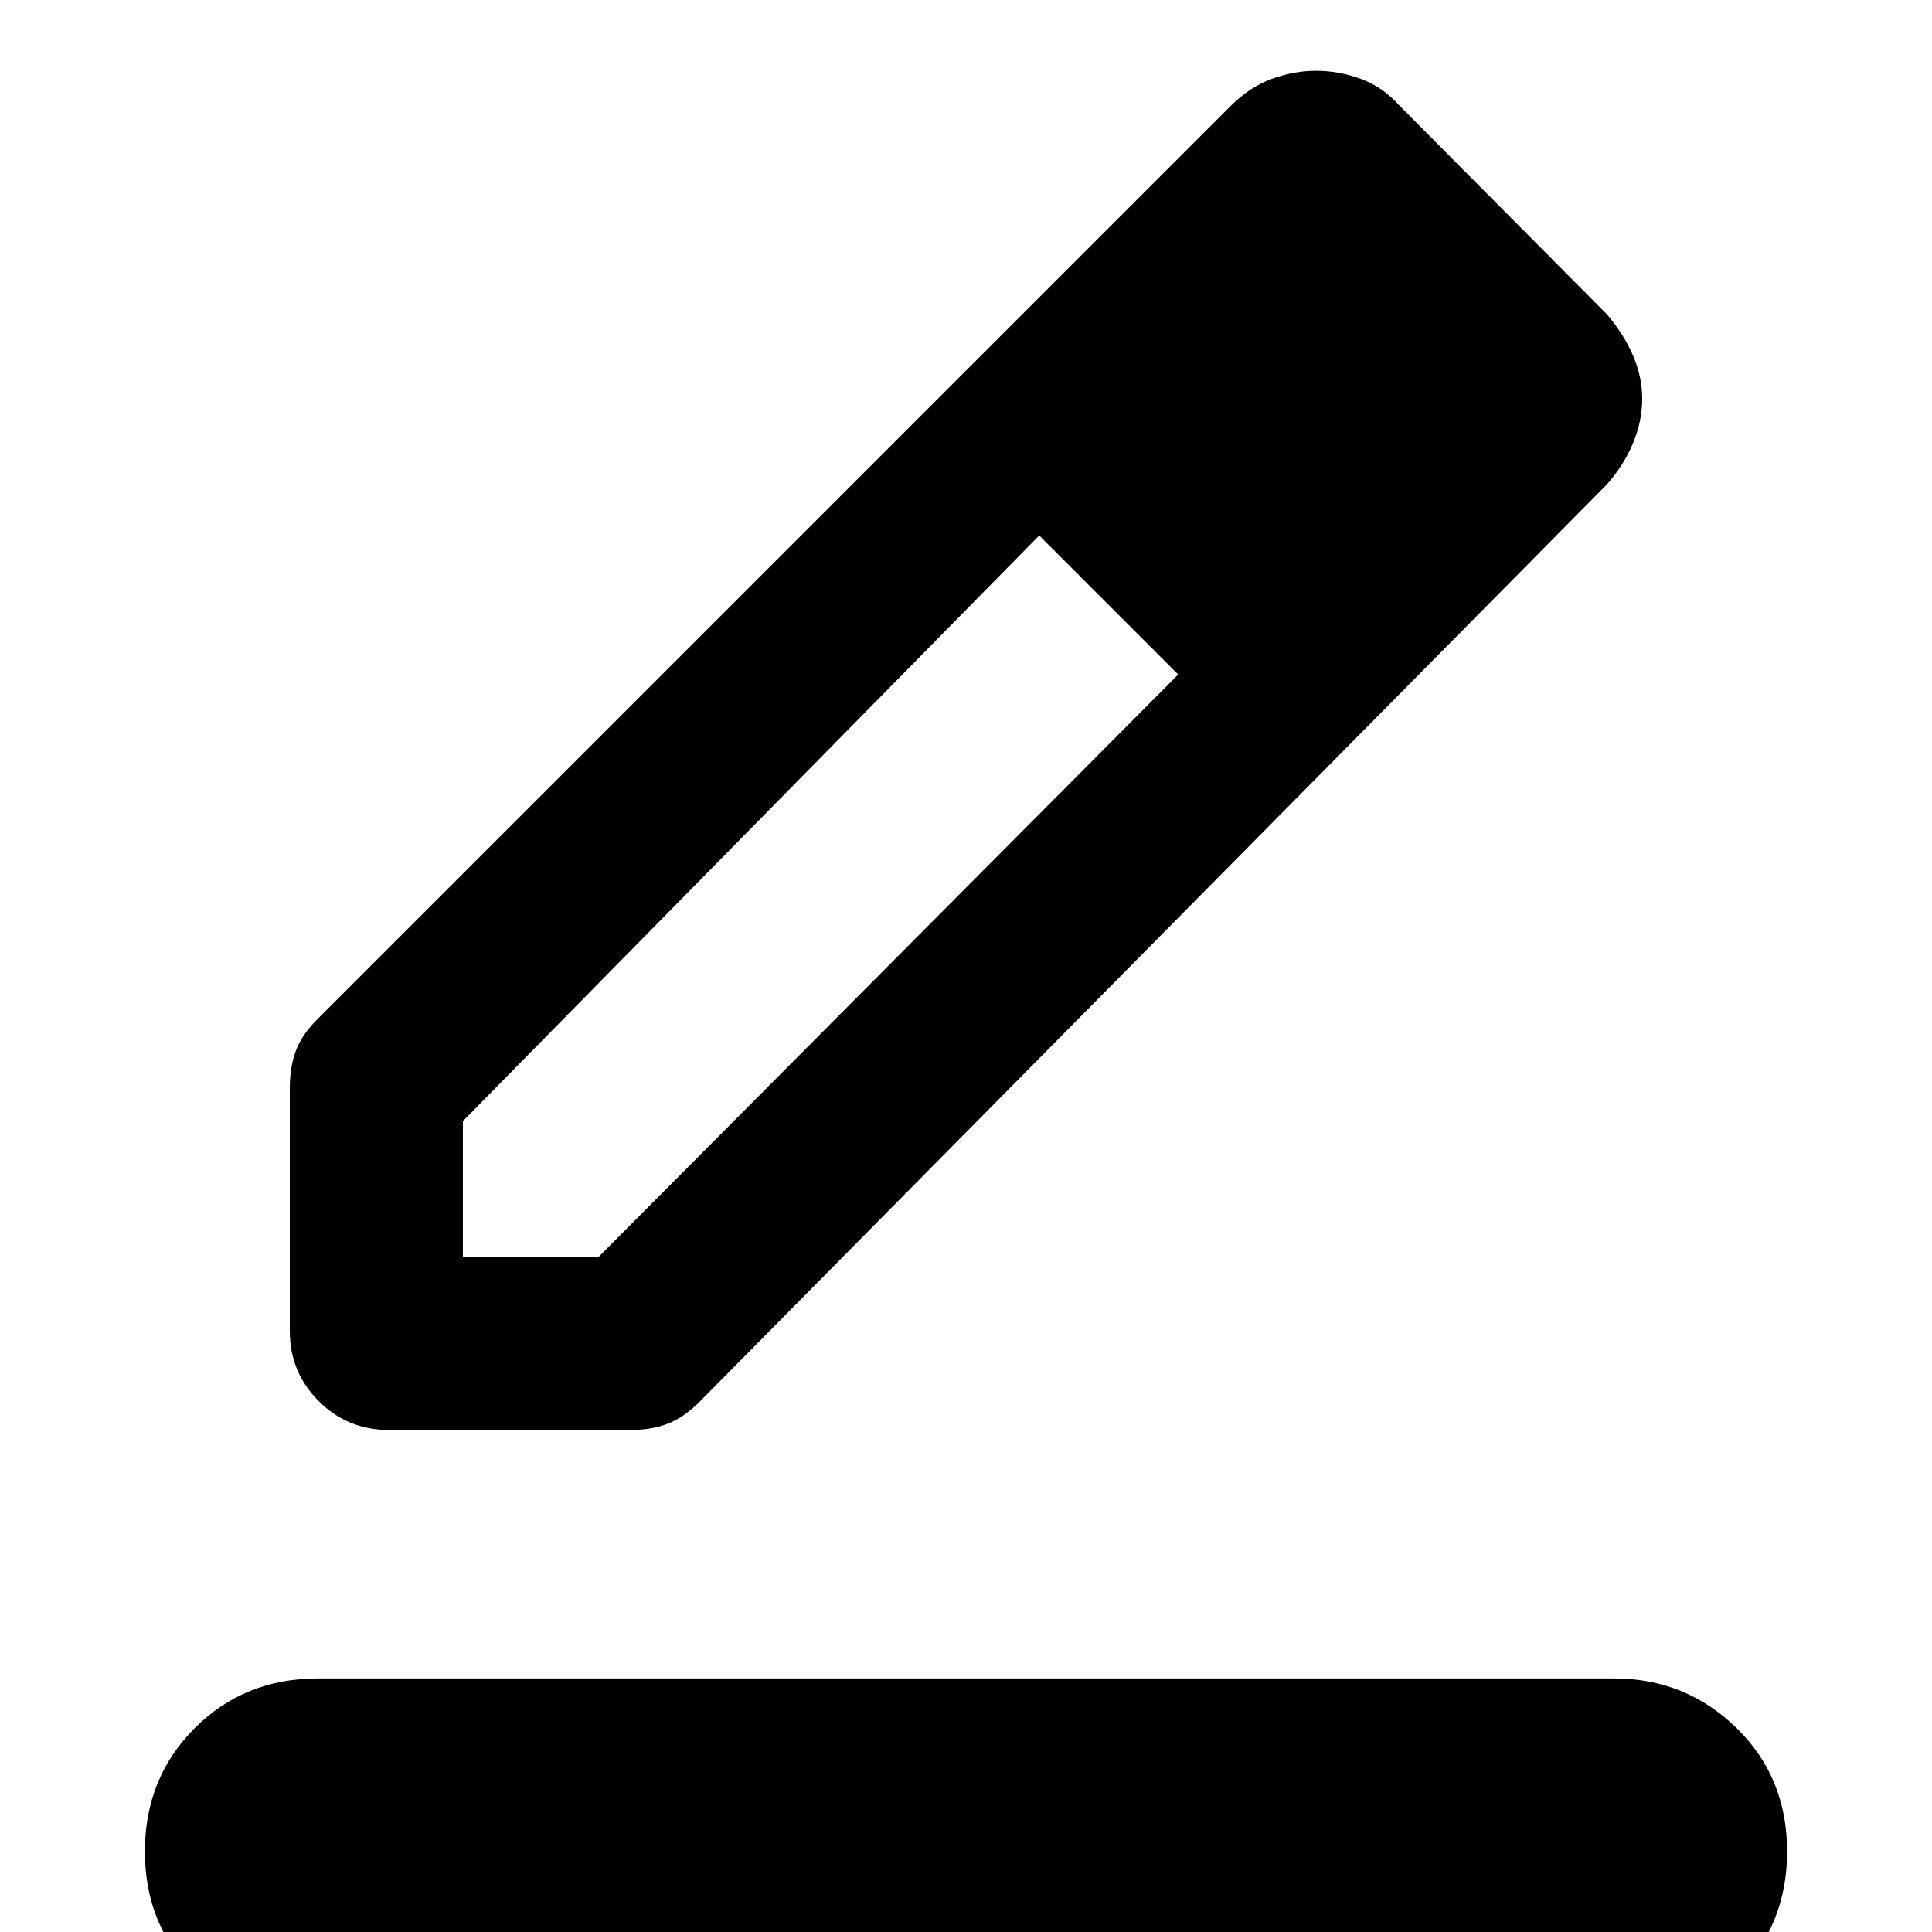 <svg xmlns="http://www.w3.org/2000/svg" height="24" viewBox="0 -960 960 960" width="24"><path d="M158 46q-35.54 0-60.77-24.54Q72-3.08 72-40q0-36.54 24.73-61.27Q121.46-126 158-126h644q35.54 0 60.77 24.54Q888-76.92 888-40q0 36.54-24.73 61.27Q838.54 46 802 46H158Zm72-381.46h67.46l288-289.39-34.15-34.53-34.92-34.54-286.39 291v67.46Zm-86 36.84v-120.76q0-10.23 2.92-18.27 2.93-8.04 10.54-15.66l453.93-453.92q9.69-9.69 20.73-13.65 11.03-3.96 21.8-3.96 11.16 0 22.12 3.96t19.27 13.27l103.07 103.69q8.31 9.69 12.96 20.34 4.66 10.66 4.66 21.81 0 11.16-4.66 22.19-4.65 11.04-12.96 20.35L347.46-263.31q-7.62 7.62-15.65 10.73-8.04 3.12-18.27 3.12H193.16q-20.47 0-34.81-14.35Q144-278.15 144-298.62Zm578.38-462.76-69.46-69.46 69.46 69.46ZM585.46-624.85l-34.15-34.53-34.92-34.54 69.07 69.07Z"/></svg>